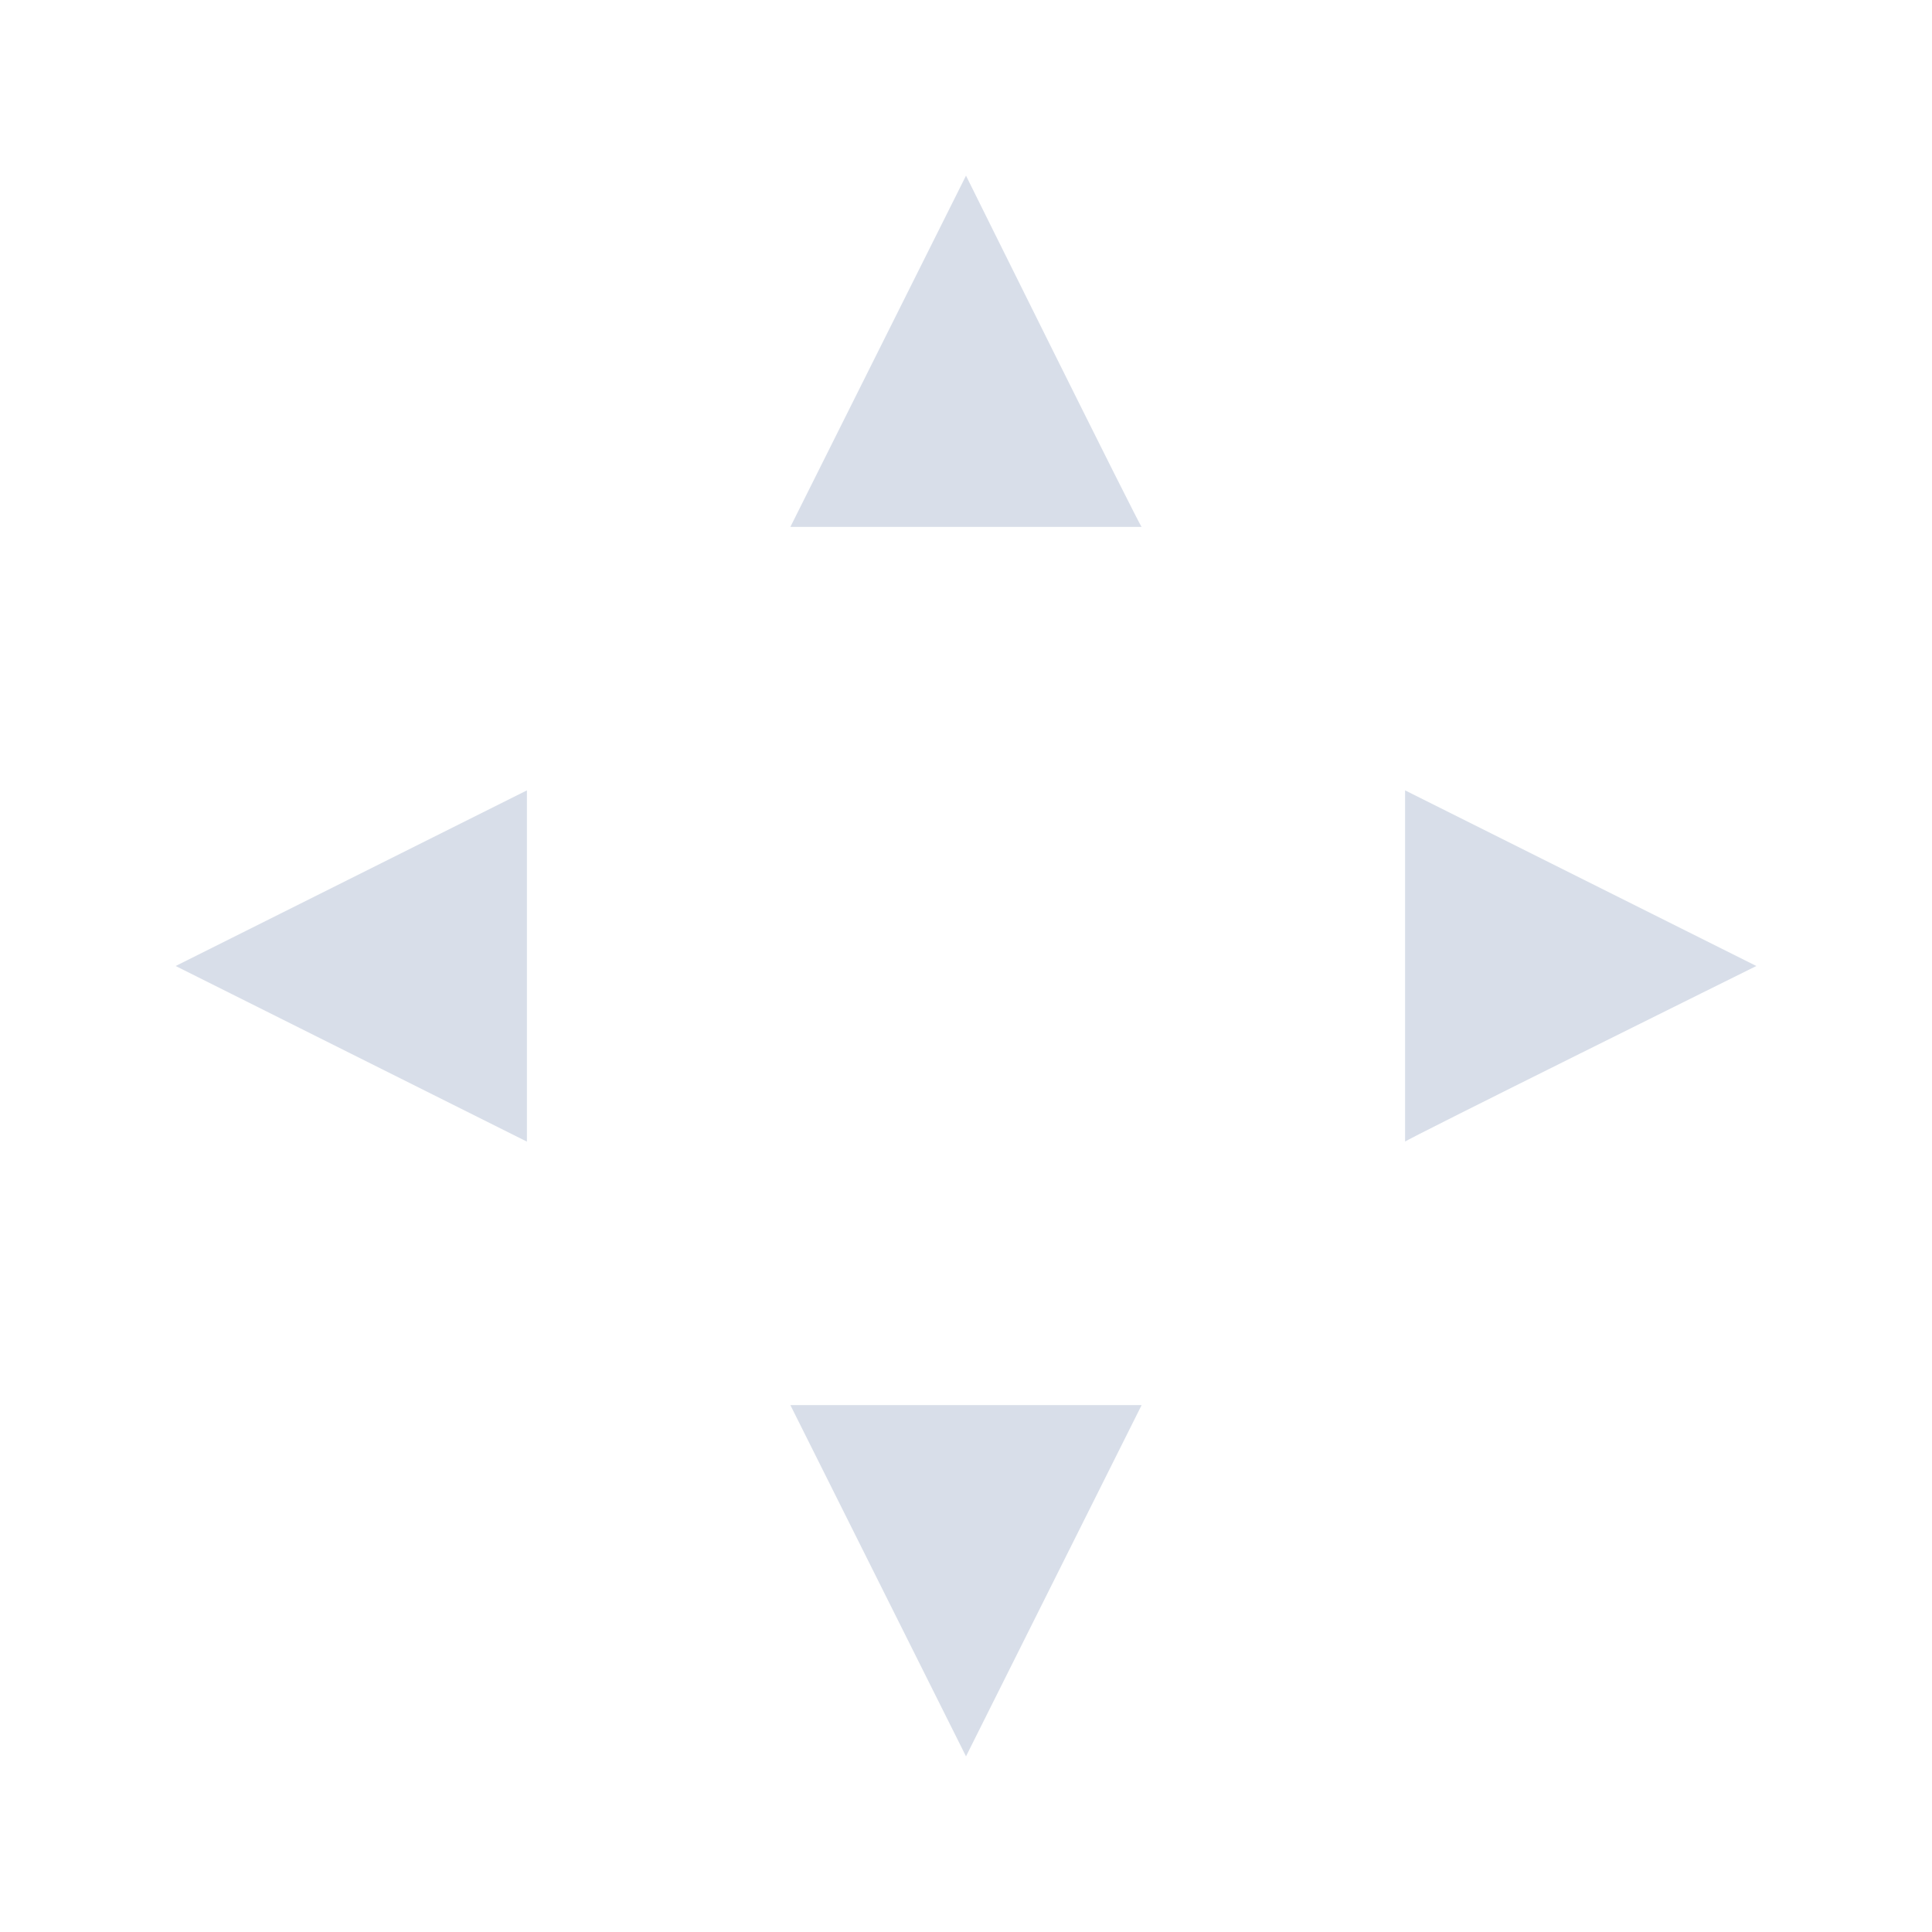 <svg width="22" height="22" version="1.1" viewBox="0 0 22 22" xmlns="http://www.w3.org/2000/svg" xmlns:cc="http://creativecommons.org/ns#" xmlns:dc="http://purl.org/dc/elements/1.1/" xmlns:rdf="http://www.w3.org/1999/02/22-rdf-syntax-ns#">
 <defs>
  <style type="text/css">.ColorScheme-Text { color:#6e6e6e; } .ColorScheme-Highlight { color:#5294e2; }</style>
 </defs>
 <path d="m11 2-2 4h4c0 0.036-2-4-2-4z" fill="#d8dee9"/>
 <path d="m9 16 2 4 2-4z" fill="#d8dee9"/>
 <path d="m20 11-4-2v4c-0.036 0 4-2 4-2z" fill="#d8dee9"/>
 <path d="m6 9-4 2 4 2z" fill="#d8dee9"/>
</svg>
